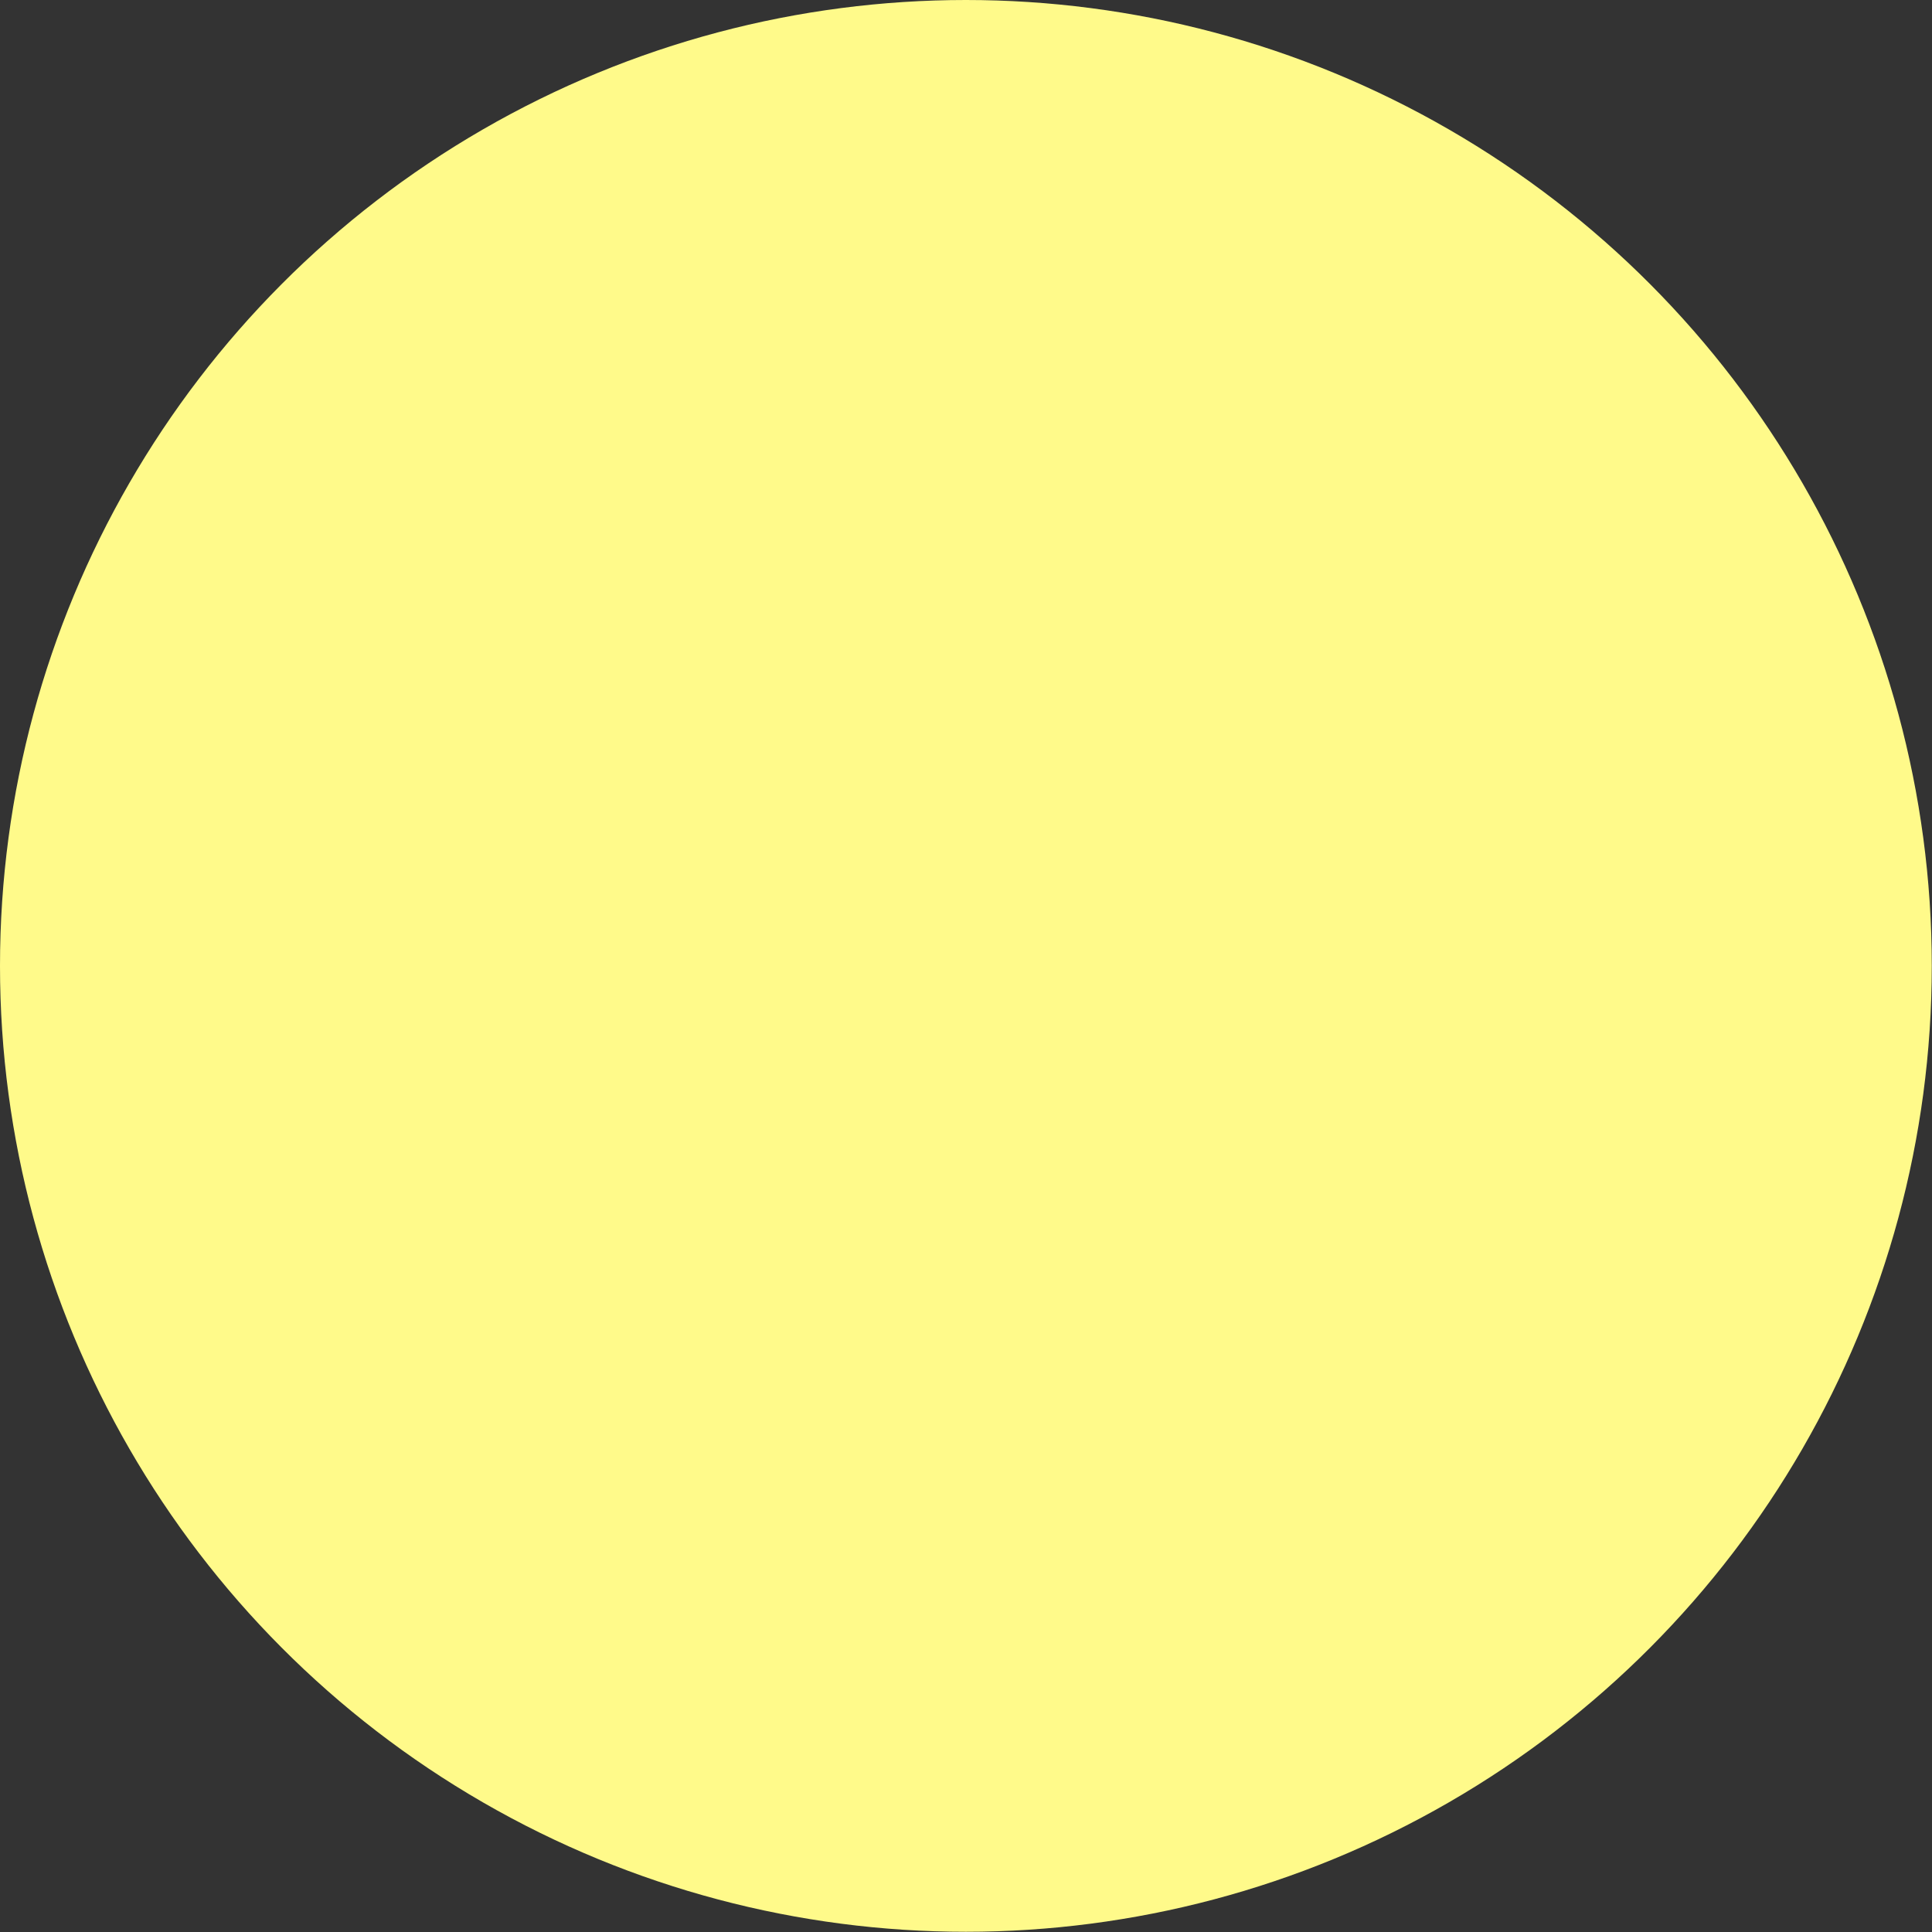 <svg id="Layer_1" data-name="Layer 1" xmlns="http://www.w3.org/2000/svg" viewBox="0 0 86.47 86.47"><rect x="0" y="0" width="86.47" height="86.47" fill="#333333" stroke="none"/><circle cx="43.23" cy="43.23" r="43.23" style="fill:#fffa8a"/></svg>